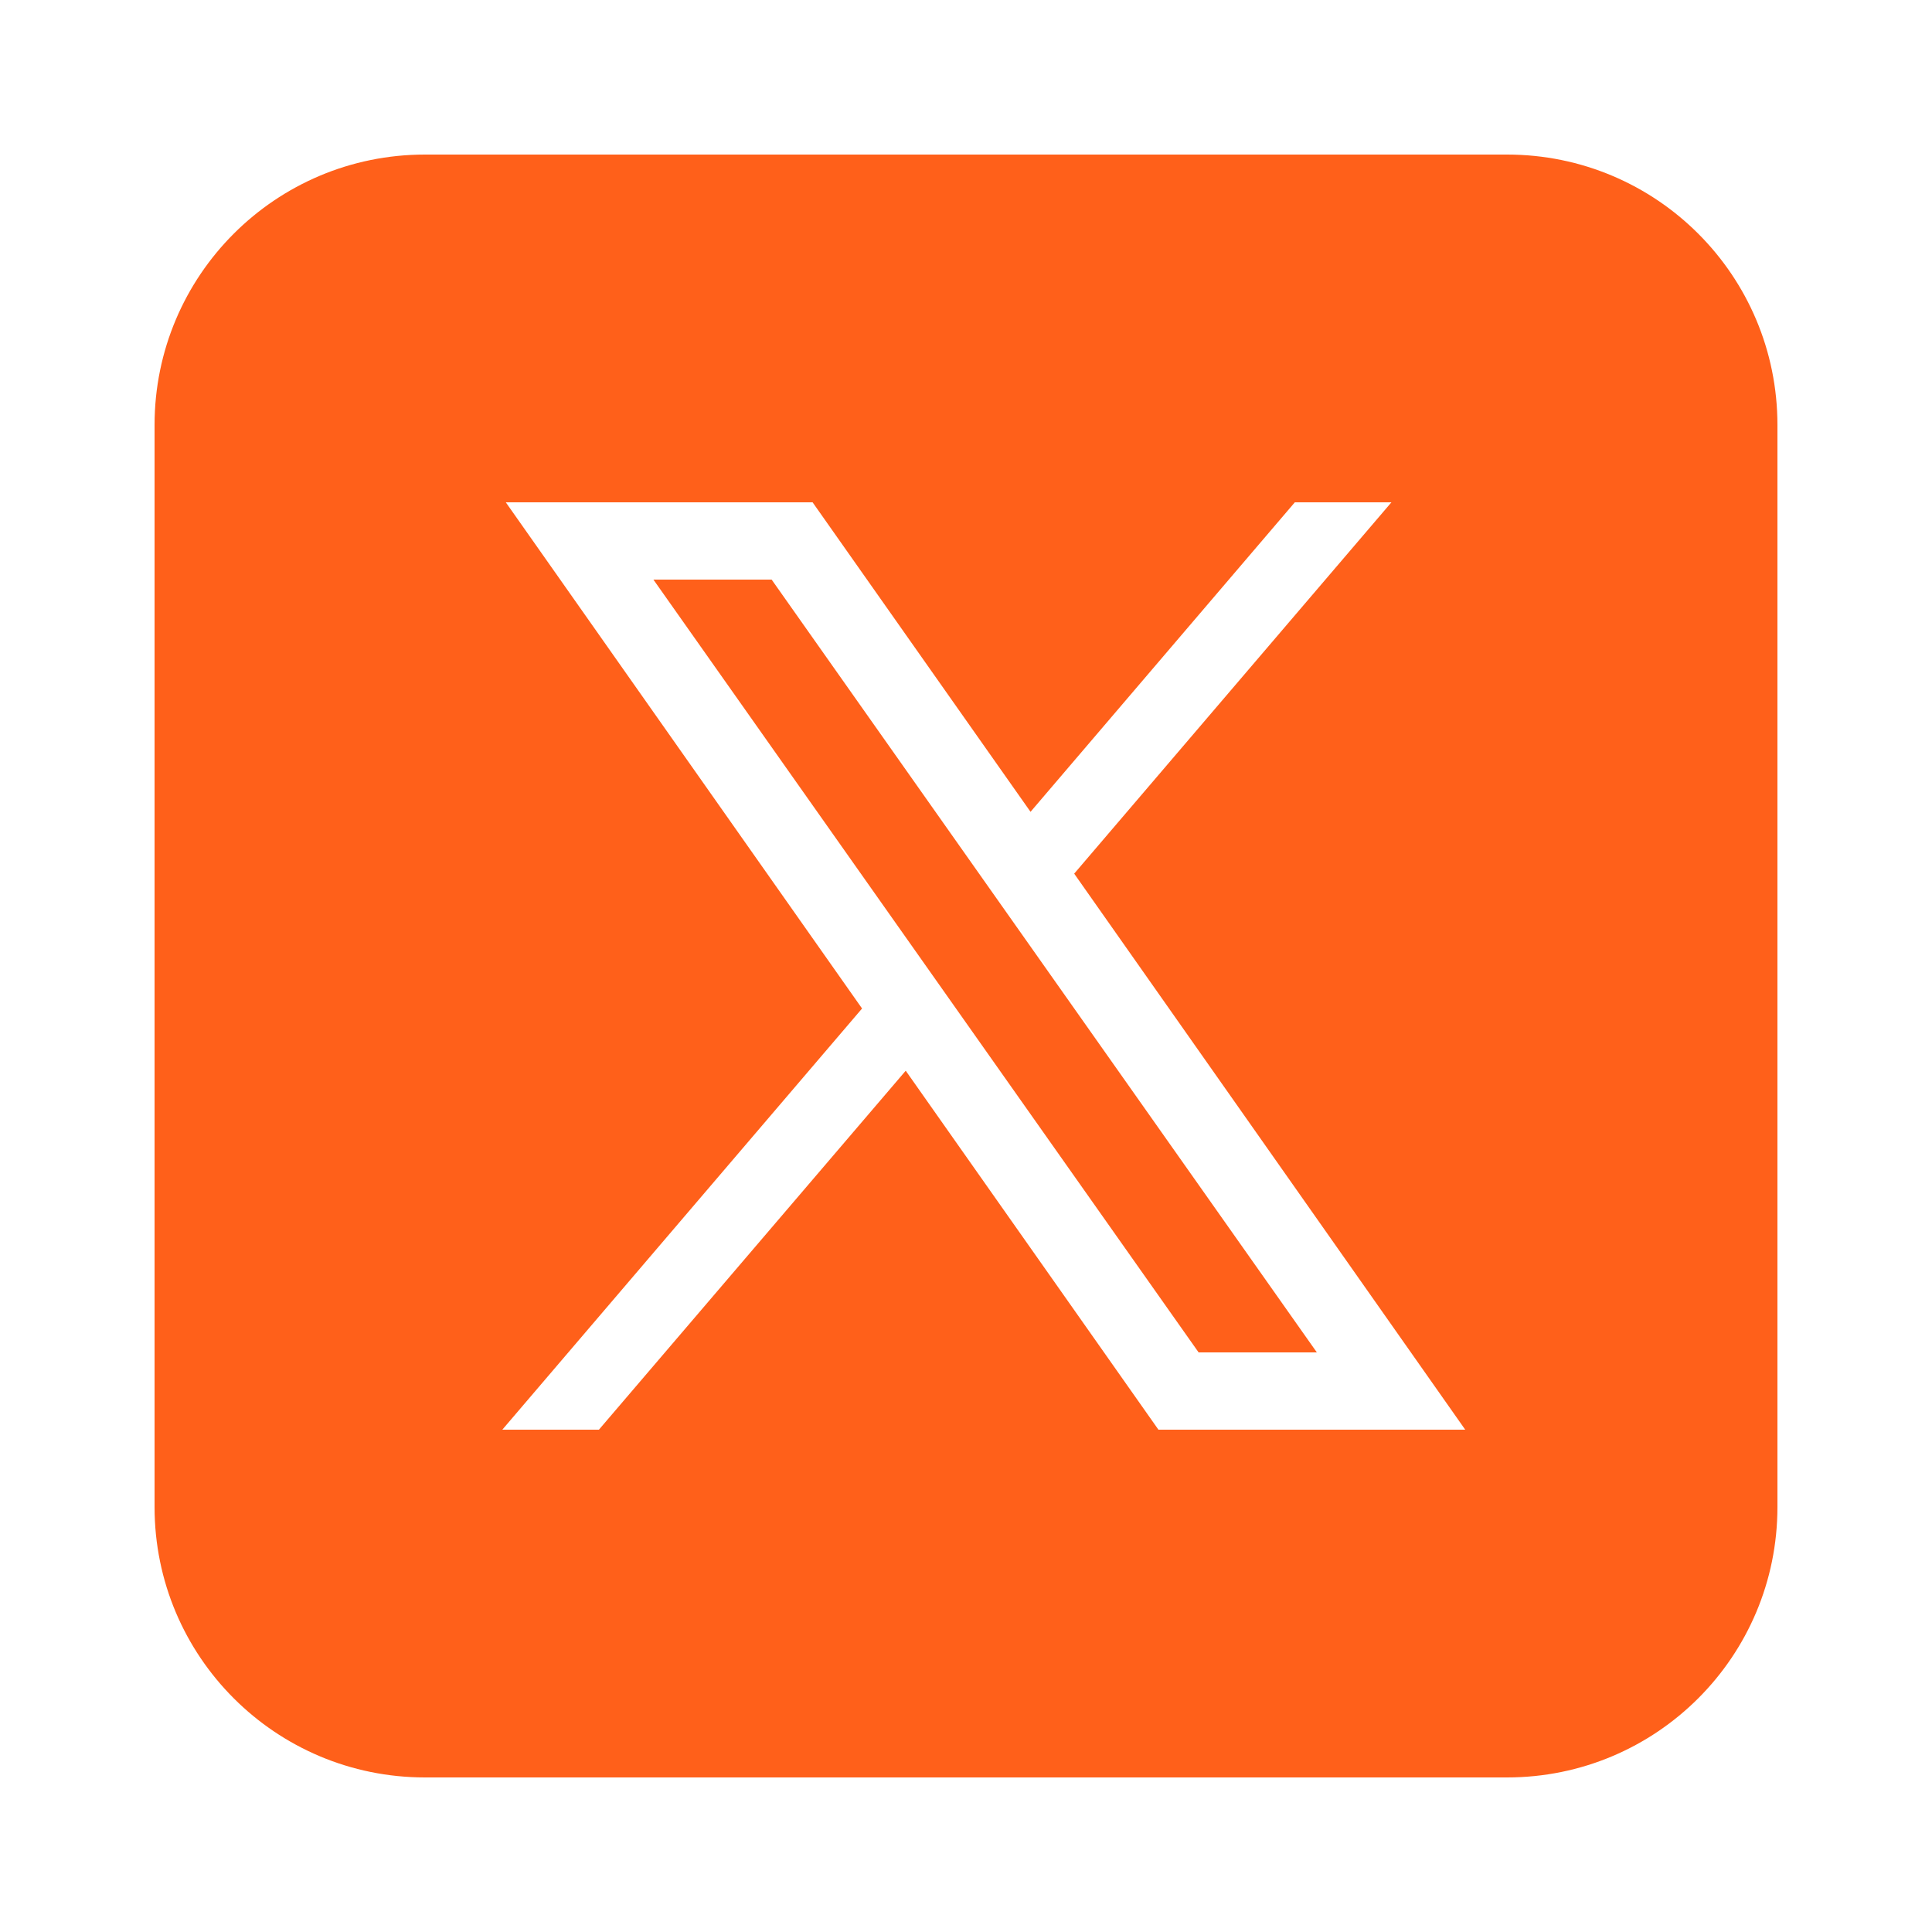 <?xml version="1.0" encoding="UTF-8"?>
<svg id="Layer_1" xmlns="http://www.w3.org/2000/svg" version="1.1" viewBox="0 0 50 50">
  <!-- Generator: Adobe Illustrator 29.6.0, SVG Export Plug-In . SVG Version: 2.1.1 Build 57)  -->
  <defs>
    <style>
      .st0 {
        fill: #ff601a;
      }
    </style>
  </defs>
  <path class="st0" d="M11,4c-3.87,0-7,3.13-7,7v28c0,3.87,3.13,7,7,7h28c3.87,0,7-3.13,7-7V11c0-3.87-3.13-7-7-7H11ZM13.09,13h7.94l5.64,8.01,6.84-8.01h2.5l-8.21,9.61,10.12,14.39h-7.94l-6.54-9.29-7.94,9.29h-2.5l9.31-10.9-9.22-13.1ZM16.91,15l14.11,20h3.06l-14.11-20h-3.06Z"/>
</svg>